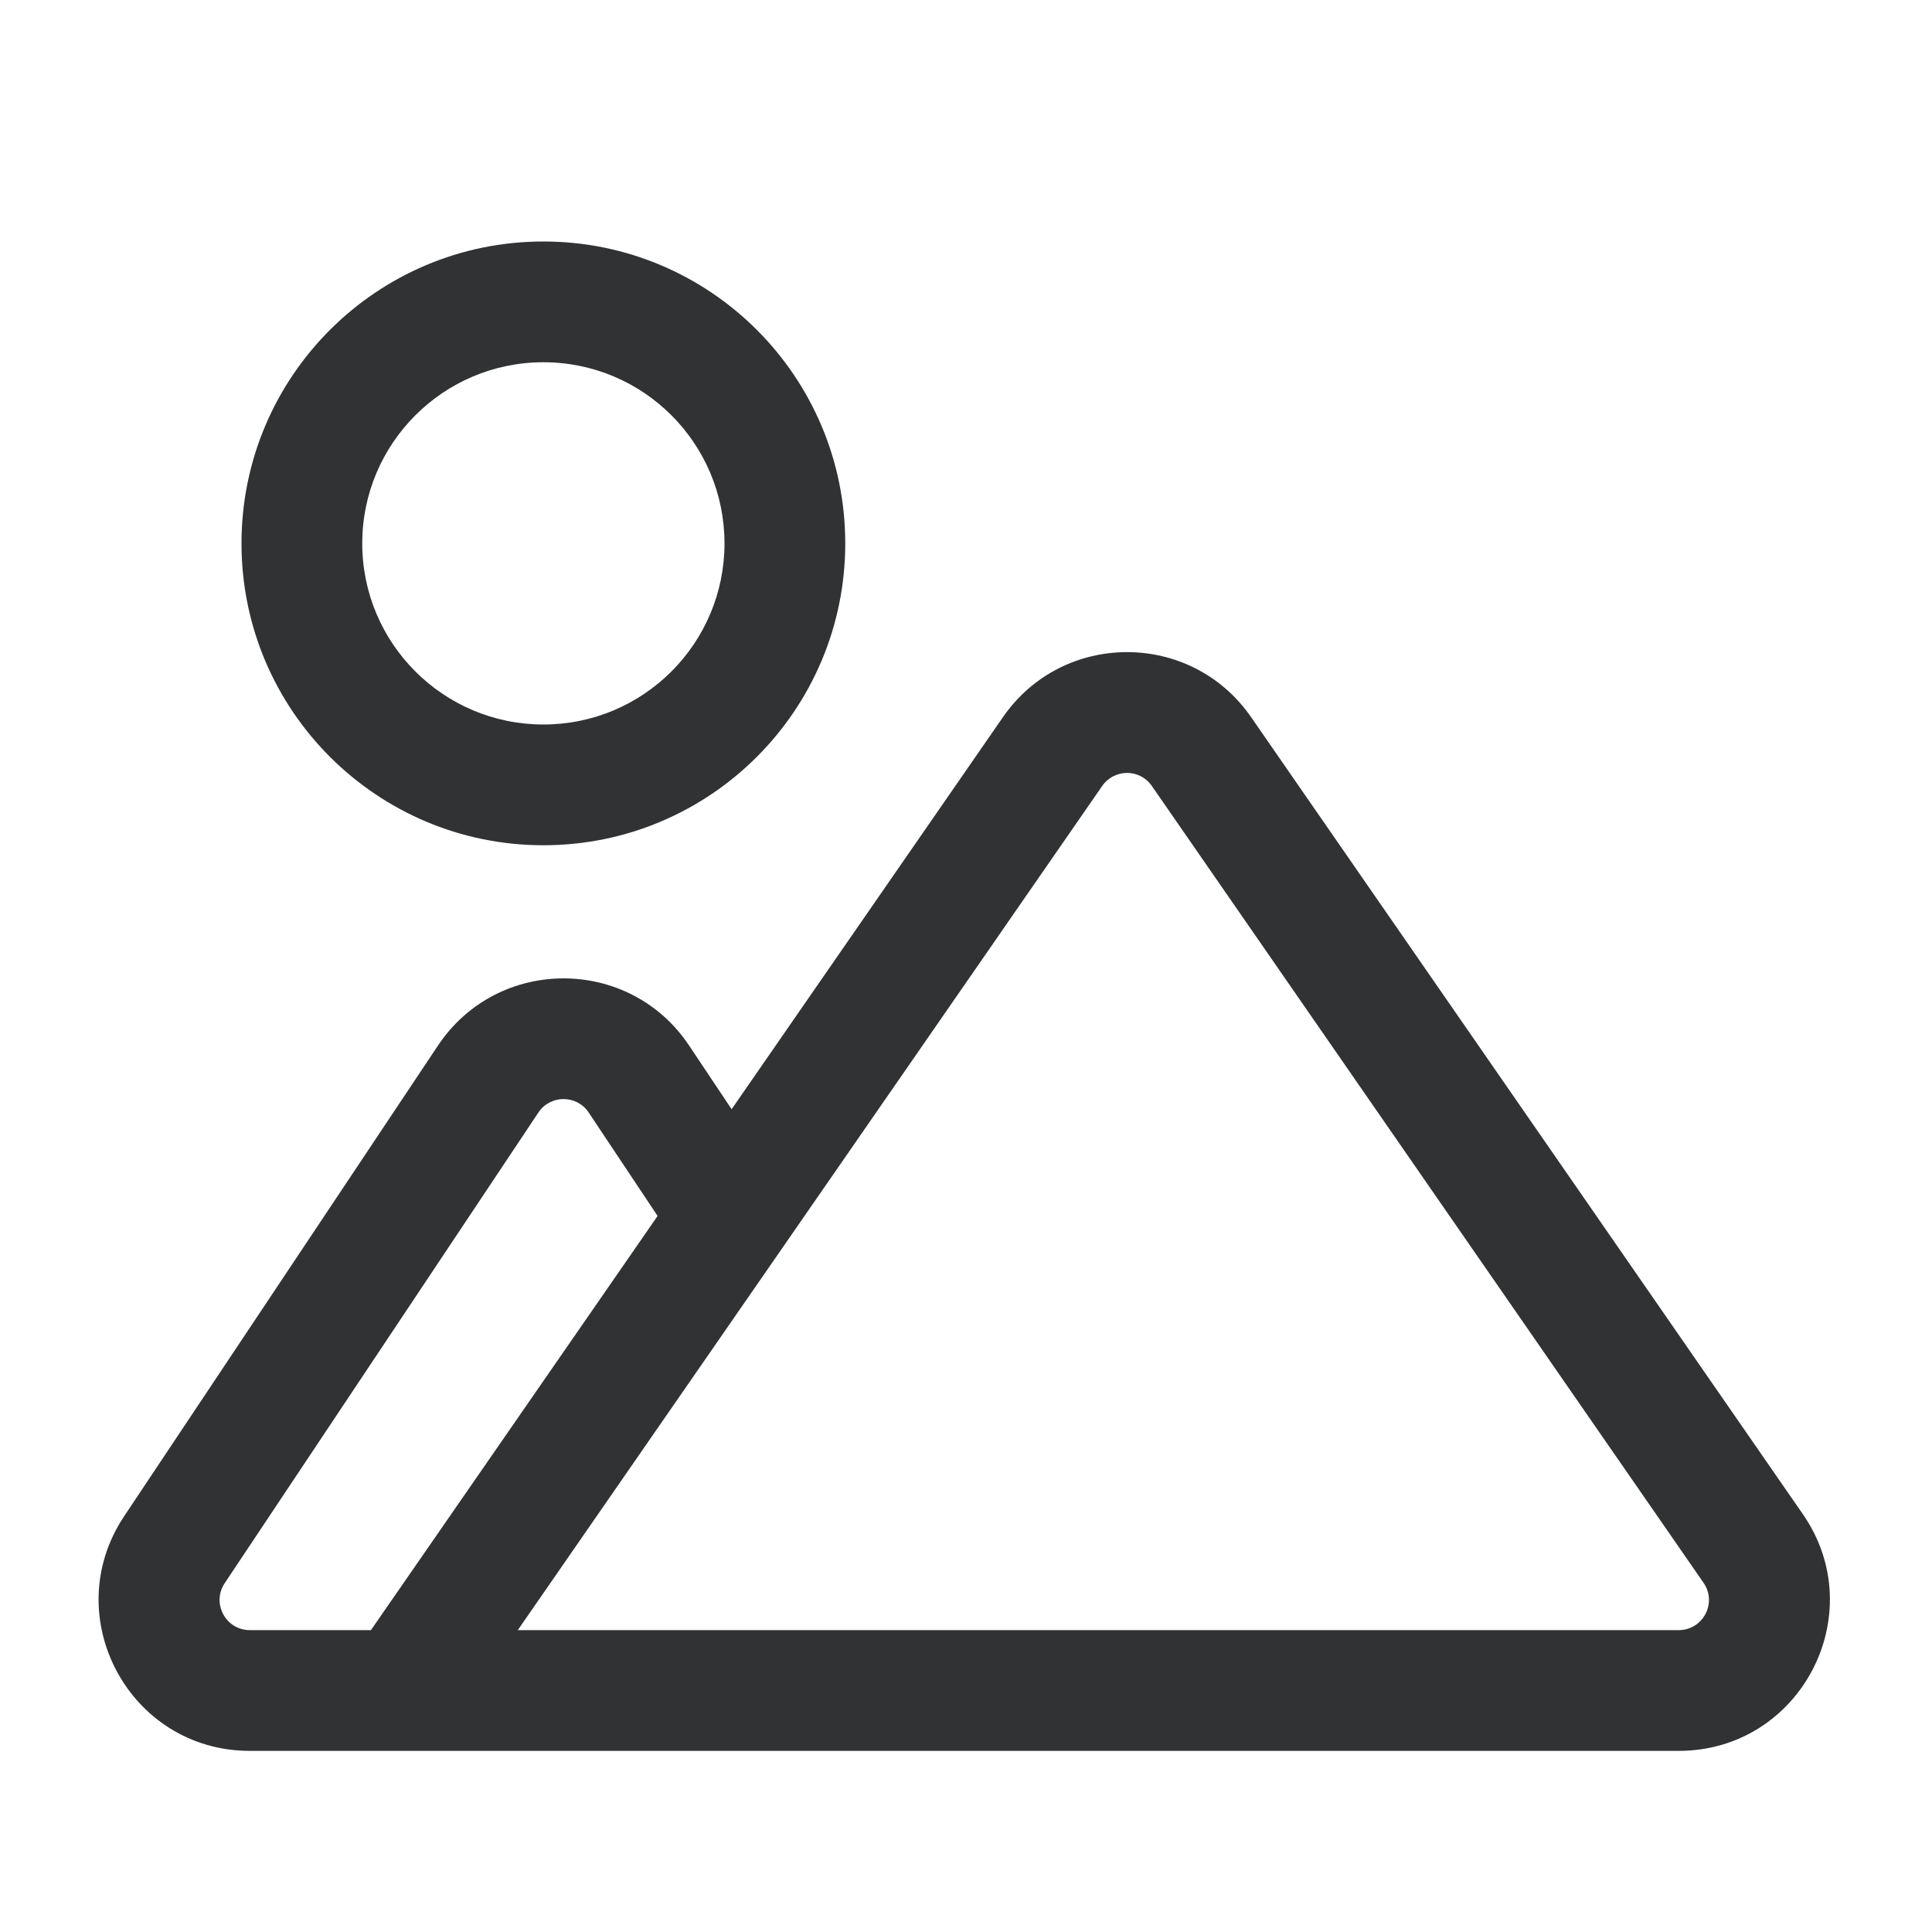 <svg width="16" height="16" viewBox="0 0 16 16" fill="none" xmlns="http://www.w3.org/2000/svg">
    <path fill-rule="evenodd" clip-rule="evenodd"
        d="M4.5 2C3.12 2 2 3.119 2 4.5C2 5.881 3.12 7 4.5 7C5.881 7 7 5.881 7 4.5C7 3.119 5.881 2 4.5 2ZM3 4.5C3 3.672 3.672 3 4.5 3C5.329 3 6 3.672 6 4.5C6 5.328 5.329 6 4.5 6C3.672 6 3 5.328 3 4.5Z"
        fill="#303233" />
    <path fill-rule="evenodd" clip-rule="evenodd"
        d="M8.306 5.939C8.803 5.221 9.864 5.221 10.361 5.939L14.93 12.539C15.504 13.367 14.911 14.5 13.902 14.5L2.069 14.5C1.07 14.5 0.475 13.387 1.028 12.557L3.627 8.659C4.122 7.917 5.212 7.917 5.707 8.659L6.059 9.186L8.306 5.939ZM9.539 6.509C9.44 6.365 9.228 6.365 9.128 6.509L4.288 13.5H13.902C14.104 13.5 14.223 13.274 14.108 13.108L9.539 6.509ZM5.446 10.07L3.072 13.5H2.069C1.869 13.5 1.75 13.277 1.861 13.111L4.459 9.213C4.558 9.065 4.776 9.065 4.875 9.213L5.446 10.07Z"
        fill="#303233" />
</svg>
